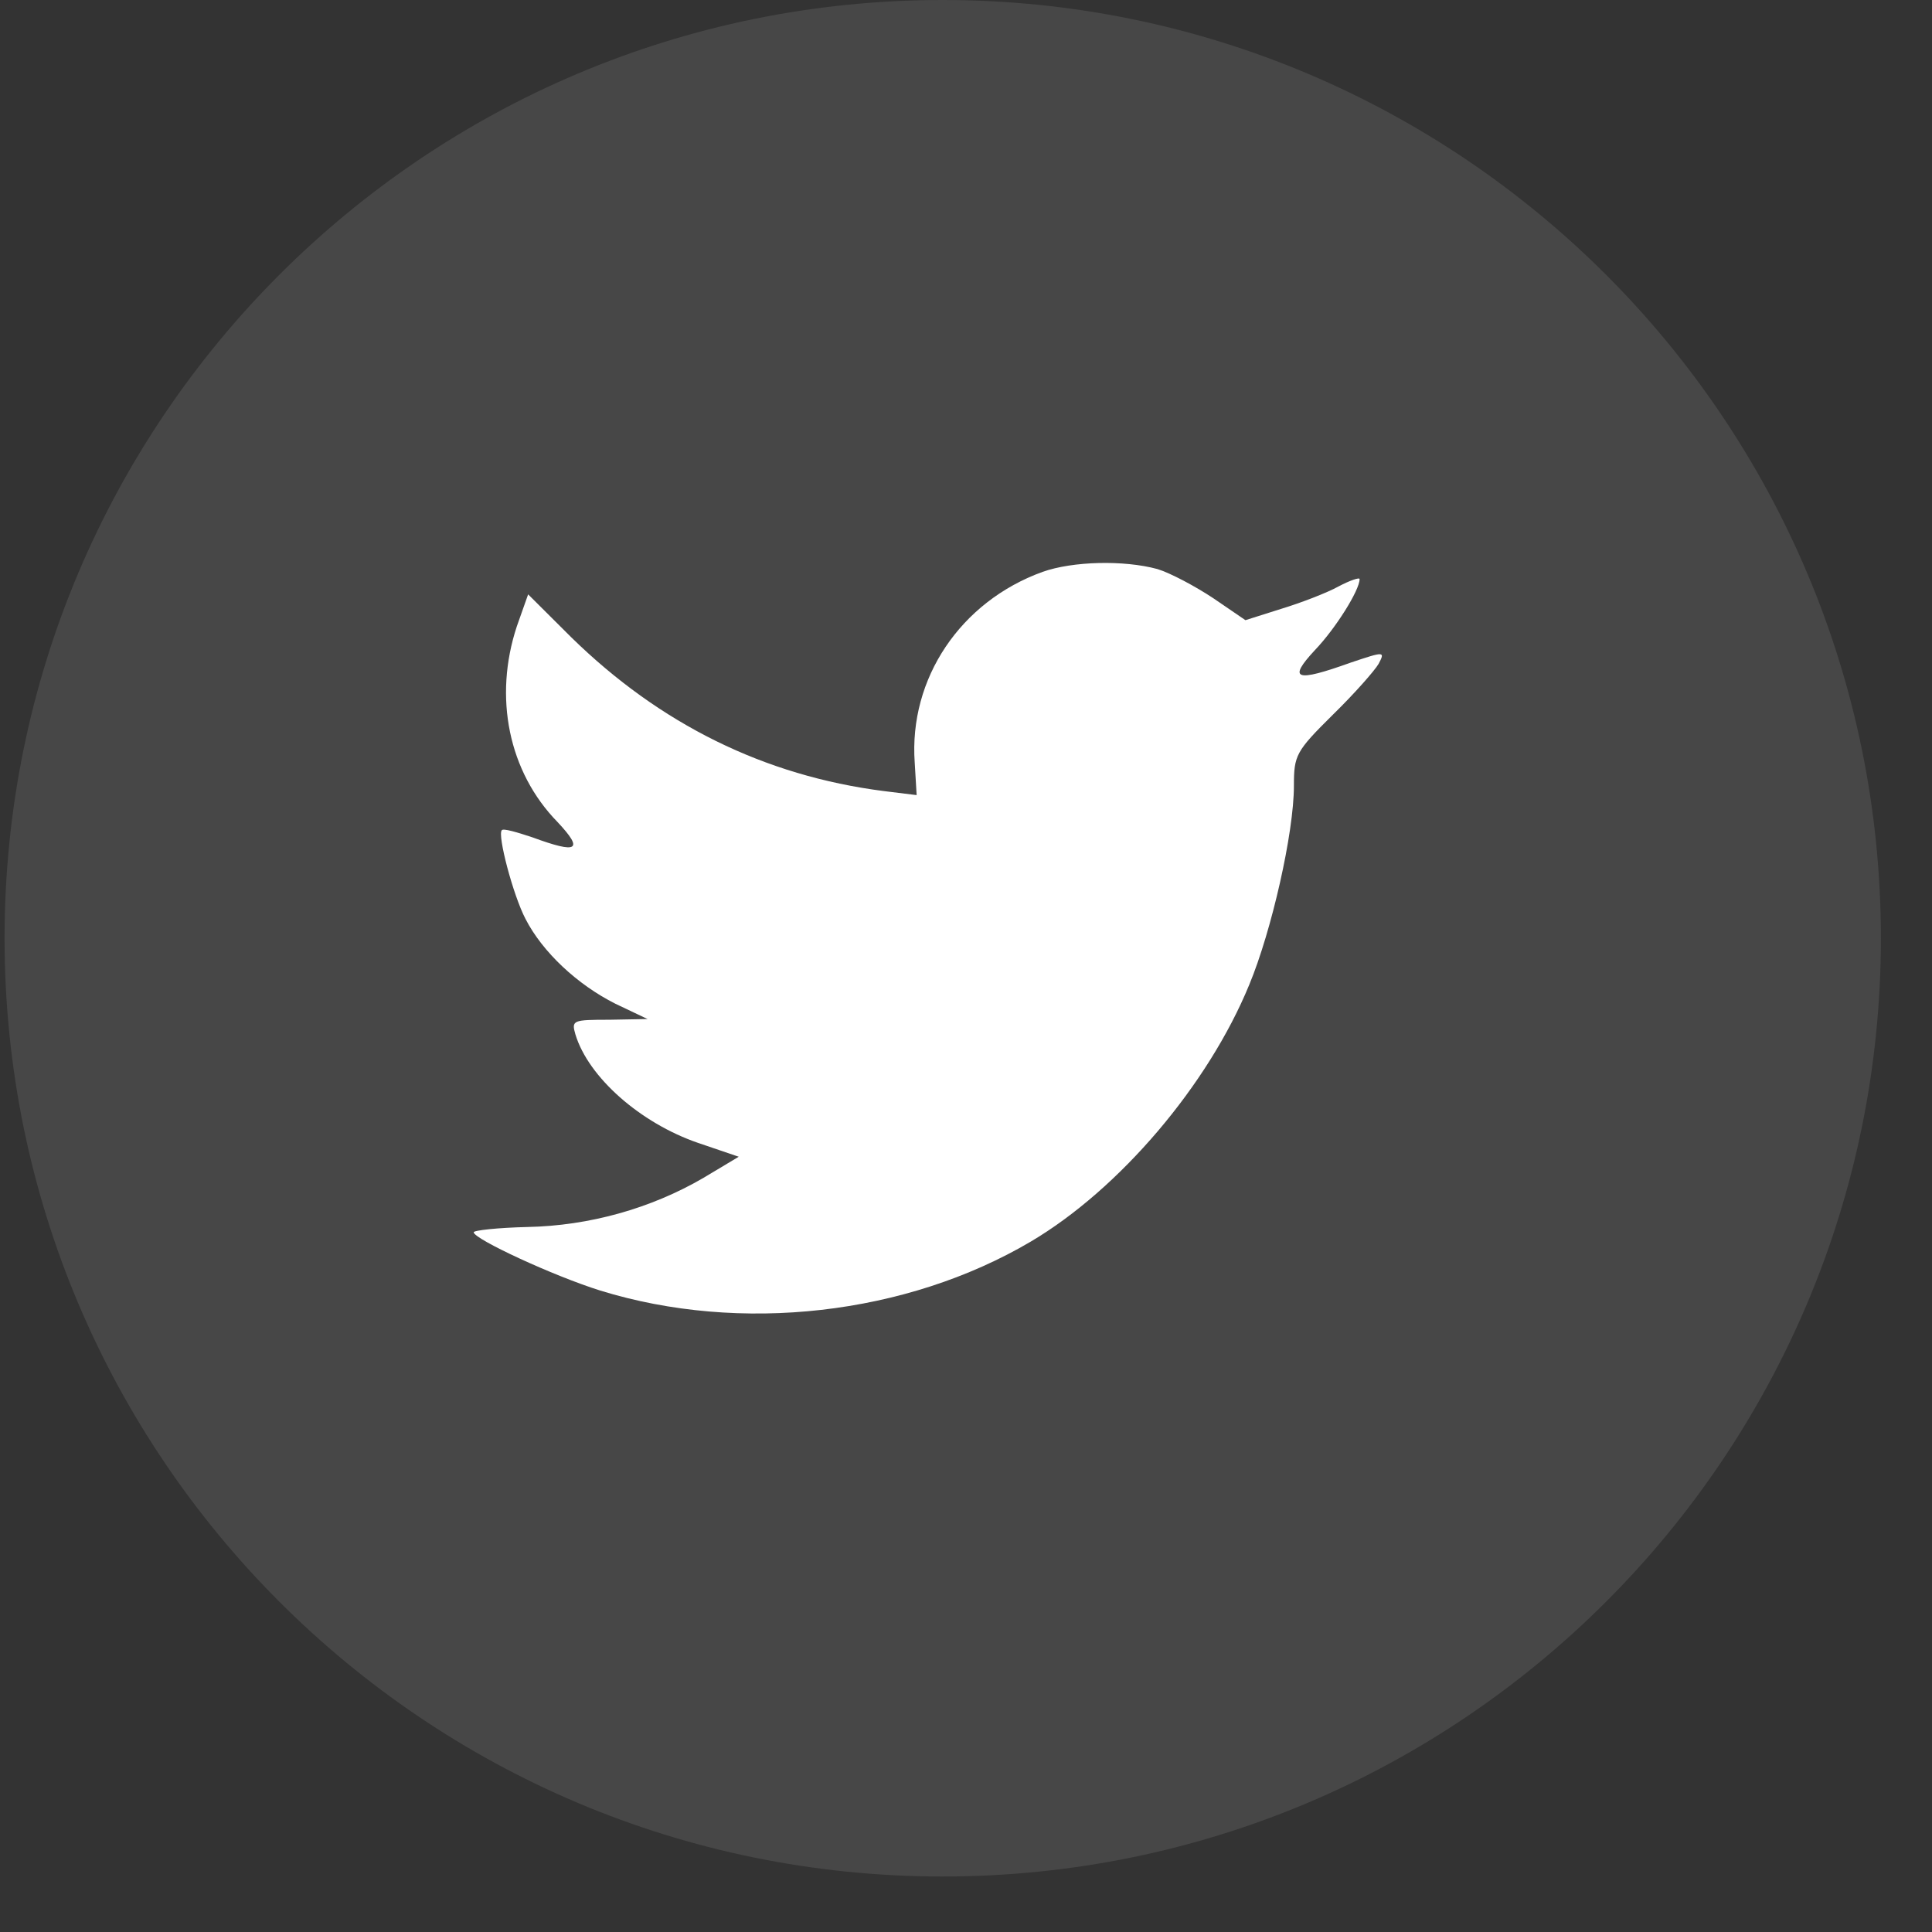 <svg width="11" height="11" viewBox="0 0 11 11" fill="none" xmlns="http://www.w3.org/2000/svg">
<rect x="0" y="0" width="11" height="11" fill="#333333" stroke="none"/>
<path opacity="0.1" fill-rule="evenodd" clip-rule="evenodd" d="M0.026 5.342C0.026 2.392 2.417 0 5.367 0C8.318 0 10.709 2.392 10.709 5.342C10.709 8.292 8.318 10.684 5.367 10.684C2.417 10.684 0.026 8.292 0.026 5.342Z" fill="white"/>
<path fill-rule="evenodd" clip-rule="evenodd" d="M5.208 4.342L5.219 4.527L5.032 4.504C4.352 4.417 3.758 4.123 3.253 3.629L3.007 3.384L2.943 3.565C2.809 3.969 2.895 4.395 3.175 4.681C3.324 4.84 3.291 4.863 3.033 4.768C2.943 4.738 2.865 4.715 2.857 4.727C2.831 4.753 2.921 5.096 2.992 5.232C3.089 5.421 3.287 5.606 3.504 5.715L3.687 5.802L3.47 5.806C3.261 5.806 3.253 5.809 3.276 5.889C3.35 6.134 3.646 6.394 3.974 6.507L4.206 6.586L4.004 6.707C3.705 6.881 3.354 6.979 3.003 6.986C2.835 6.99 2.697 7.005 2.697 7.016C2.697 7.054 3.152 7.265 3.418 7.348C4.214 7.594 5.159 7.488 5.869 7.069C6.373 6.771 6.878 6.179 7.113 5.606C7.24 5.3 7.367 4.742 7.367 4.474C7.367 4.3 7.378 4.278 7.588 4.07C7.711 3.95 7.827 3.818 7.849 3.78C7.887 3.708 7.883 3.708 7.692 3.772C7.375 3.886 7.33 3.87 7.487 3.701C7.603 3.58 7.741 3.361 7.741 3.297C7.741 3.286 7.685 3.305 7.621 3.339C7.554 3.376 7.405 3.433 7.293 3.467L7.091 3.531L6.908 3.406C6.807 3.339 6.665 3.263 6.59 3.24C6.399 3.188 6.108 3.195 5.936 3.256C5.469 3.425 5.174 3.863 5.208 4.342Z" fill="white"/>
</svg>
